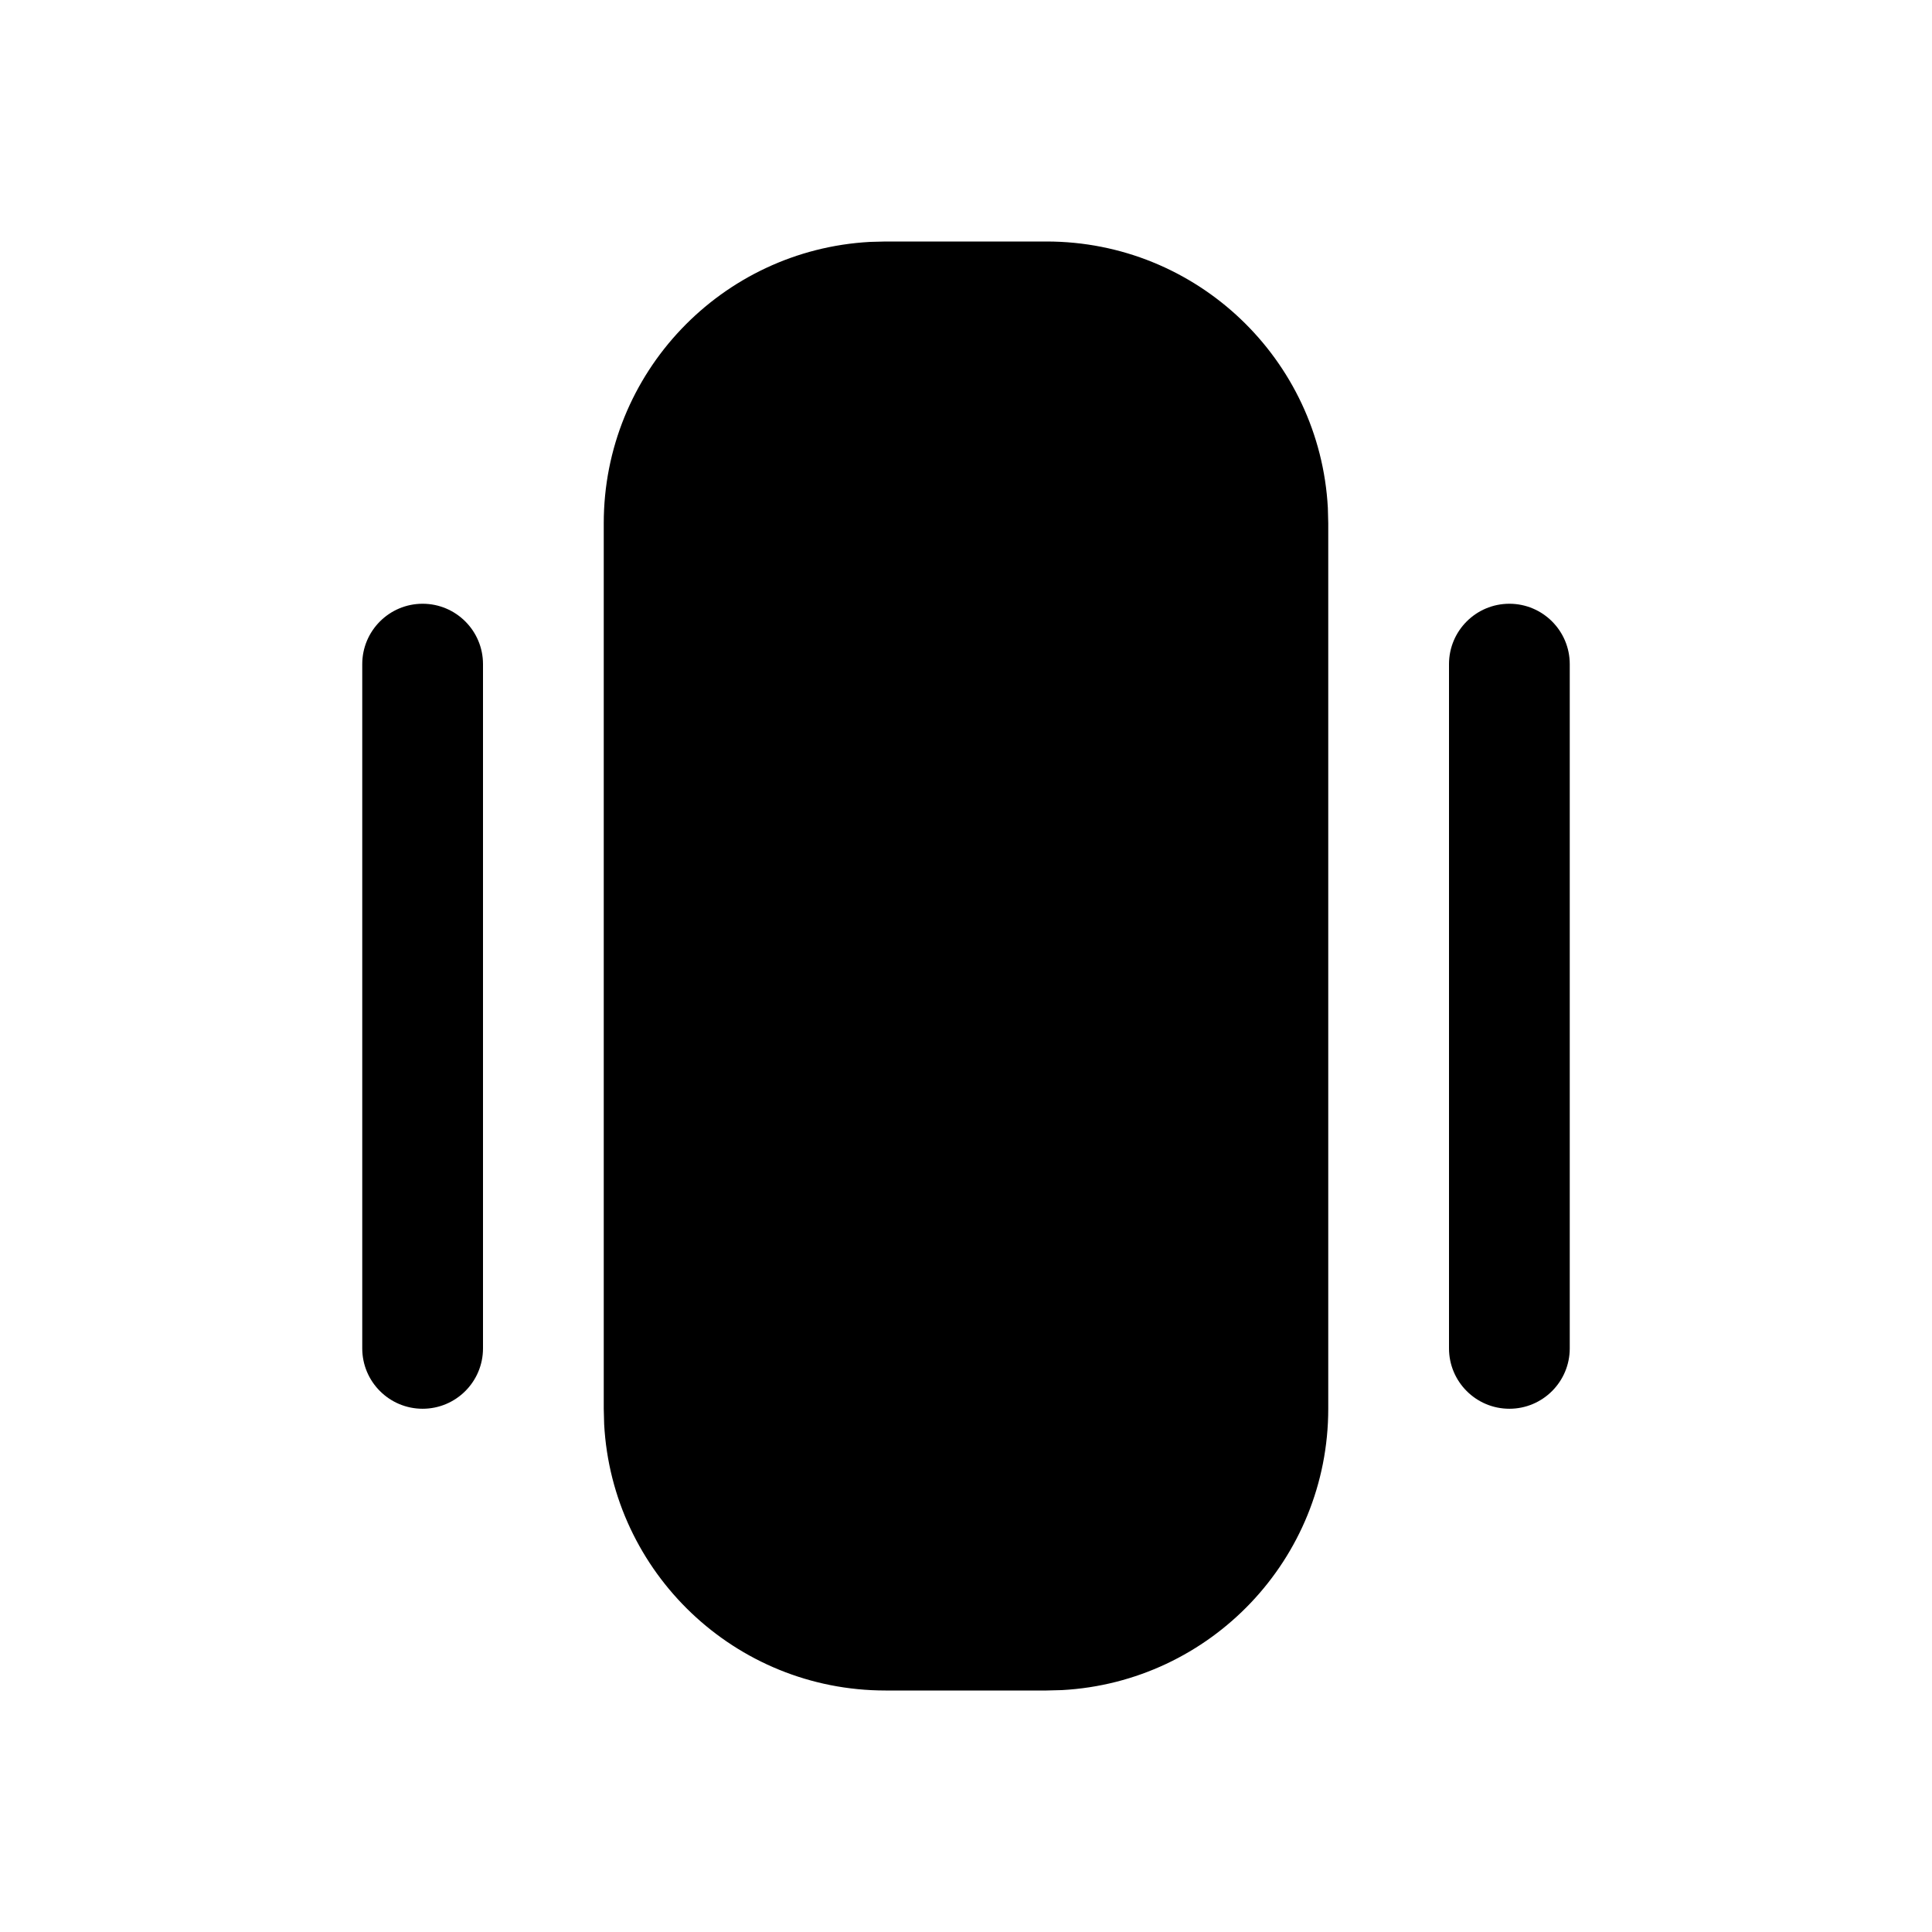<svg width="24" height="24" viewBox="0 0 24 24" fill="currentColor" xmlns="http://www.w3.org/2000/svg">
  <path d="M13 3C14.869 3 16.395 4.464 16.495 6.308L16.5 6.5V17.5C16.5 19.369 15.036 20.895 13.192 20.995L13 21H11C9.131 21 7.605 19.536 7.505 17.692L7.5 17.5V6.5C7.5 4.631 8.964 3.105 10.808 3.005L11 3H13ZM5.25 7.5C5.664 7.5 6 7.836 6 8.25V16.75C6 17.164 5.664 17.5 5.25 17.5C4.836 17.5 4.5 17.164 4.5 16.75V8.25C4.5 7.836 4.836 7.5 5.25 7.5ZM18.75 7.5C19.164 7.5 19.5 7.836 19.5 8.25V16.75C19.5 17.164 19.164 17.5 18.75 17.5C18.336 17.5 18 17.164 18 16.75V8.25C18 7.836 18.336 7.5 18.75 7.5Z" />
</svg>
